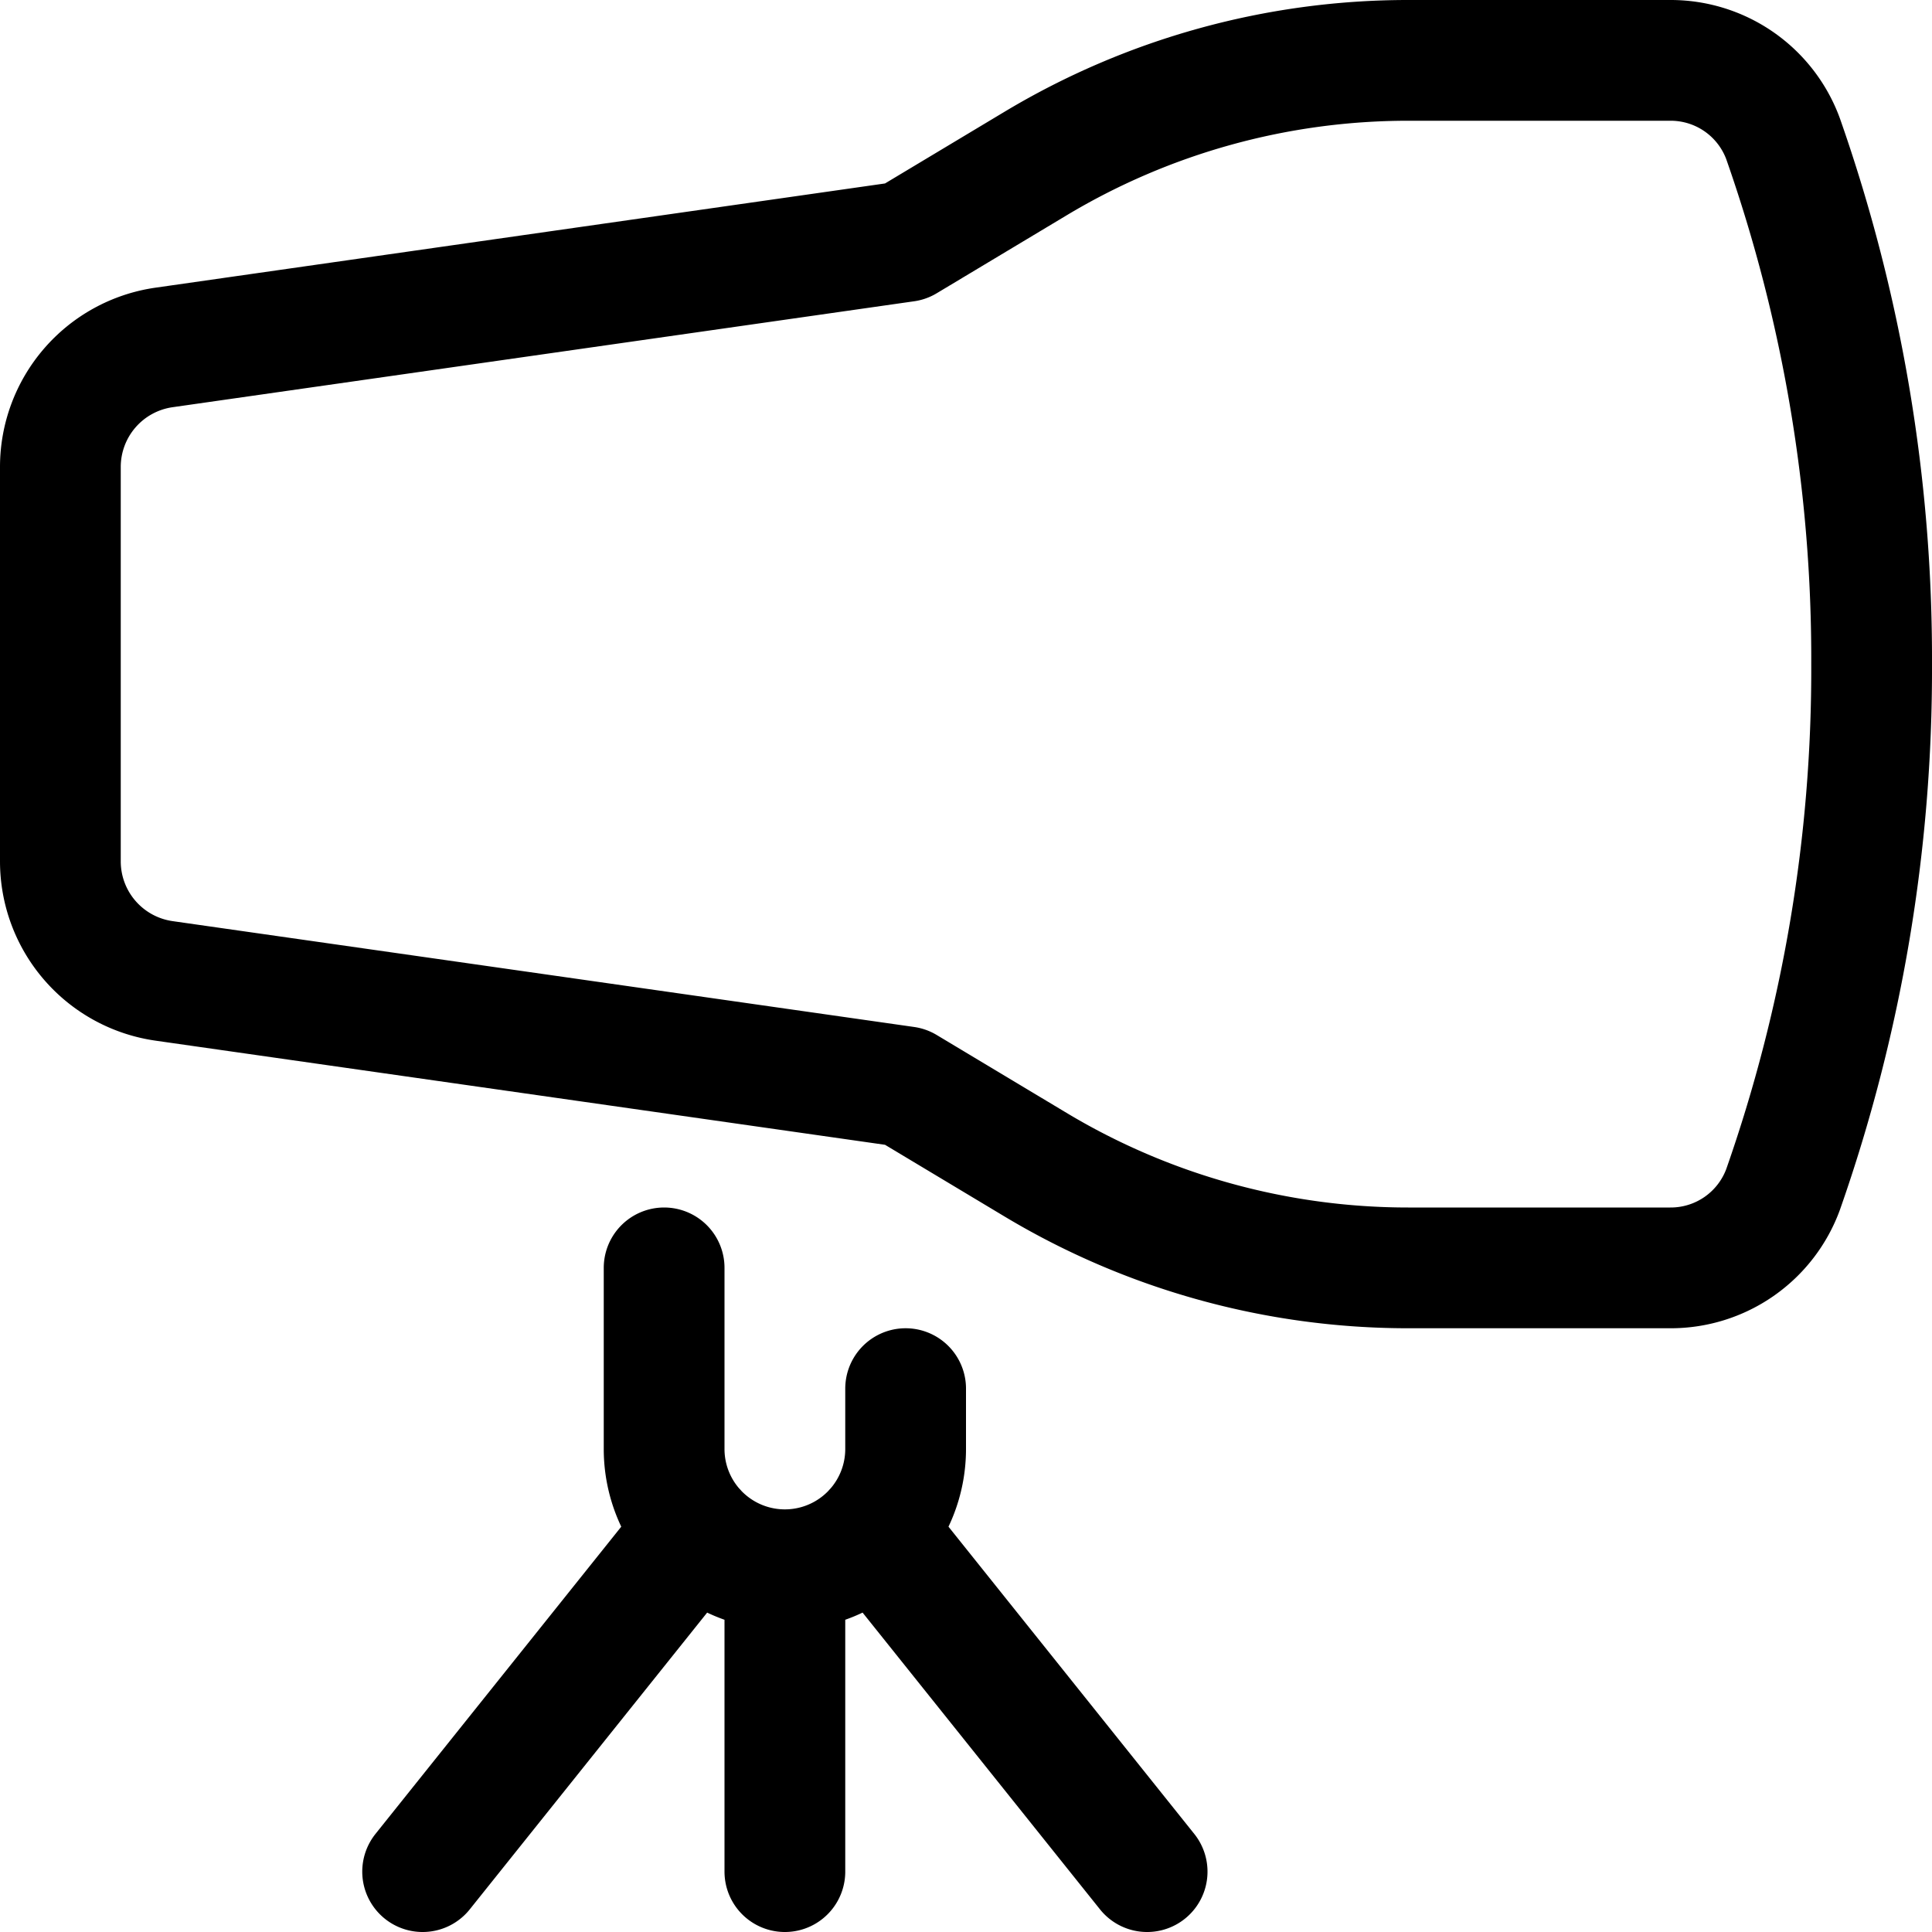 <svg xmlns="http://www.w3.org/2000/svg" width="24" height="24" viewBox="0 0 24 24"><path d="M22.15 1.724A1.487 1.487 0 0 0 20.744.75h-3.251a8.994 8.994 0 0 0-4.631 1.283L11.25 3 2.038 4.316A1.5 1.5 0 0 0 .75 5.8v4.9a1.5 1.5 0 0 0 1.288 1.485L11.25 13.5l1.612.967a8.994 8.994 0 0 0 4.631 1.283h3.251a1.487 1.487 0 0 0 1.406-.974 19.5 19.5 0 0 0 1.1-6.526 19.5 19.5 0 0 0-1.1-6.526M8.642 19.01 5.25 23.25m5.608-4.24 3.392 4.24m-4.5-3.75v3.75m-1.5-7.5V18a1.5 1.5 0 0 0 3 0v-.75" style="fill:none;stroke:#000;stroke-linecap:round;stroke-linejoin:round;stroke-width:1.5px"/></svg>